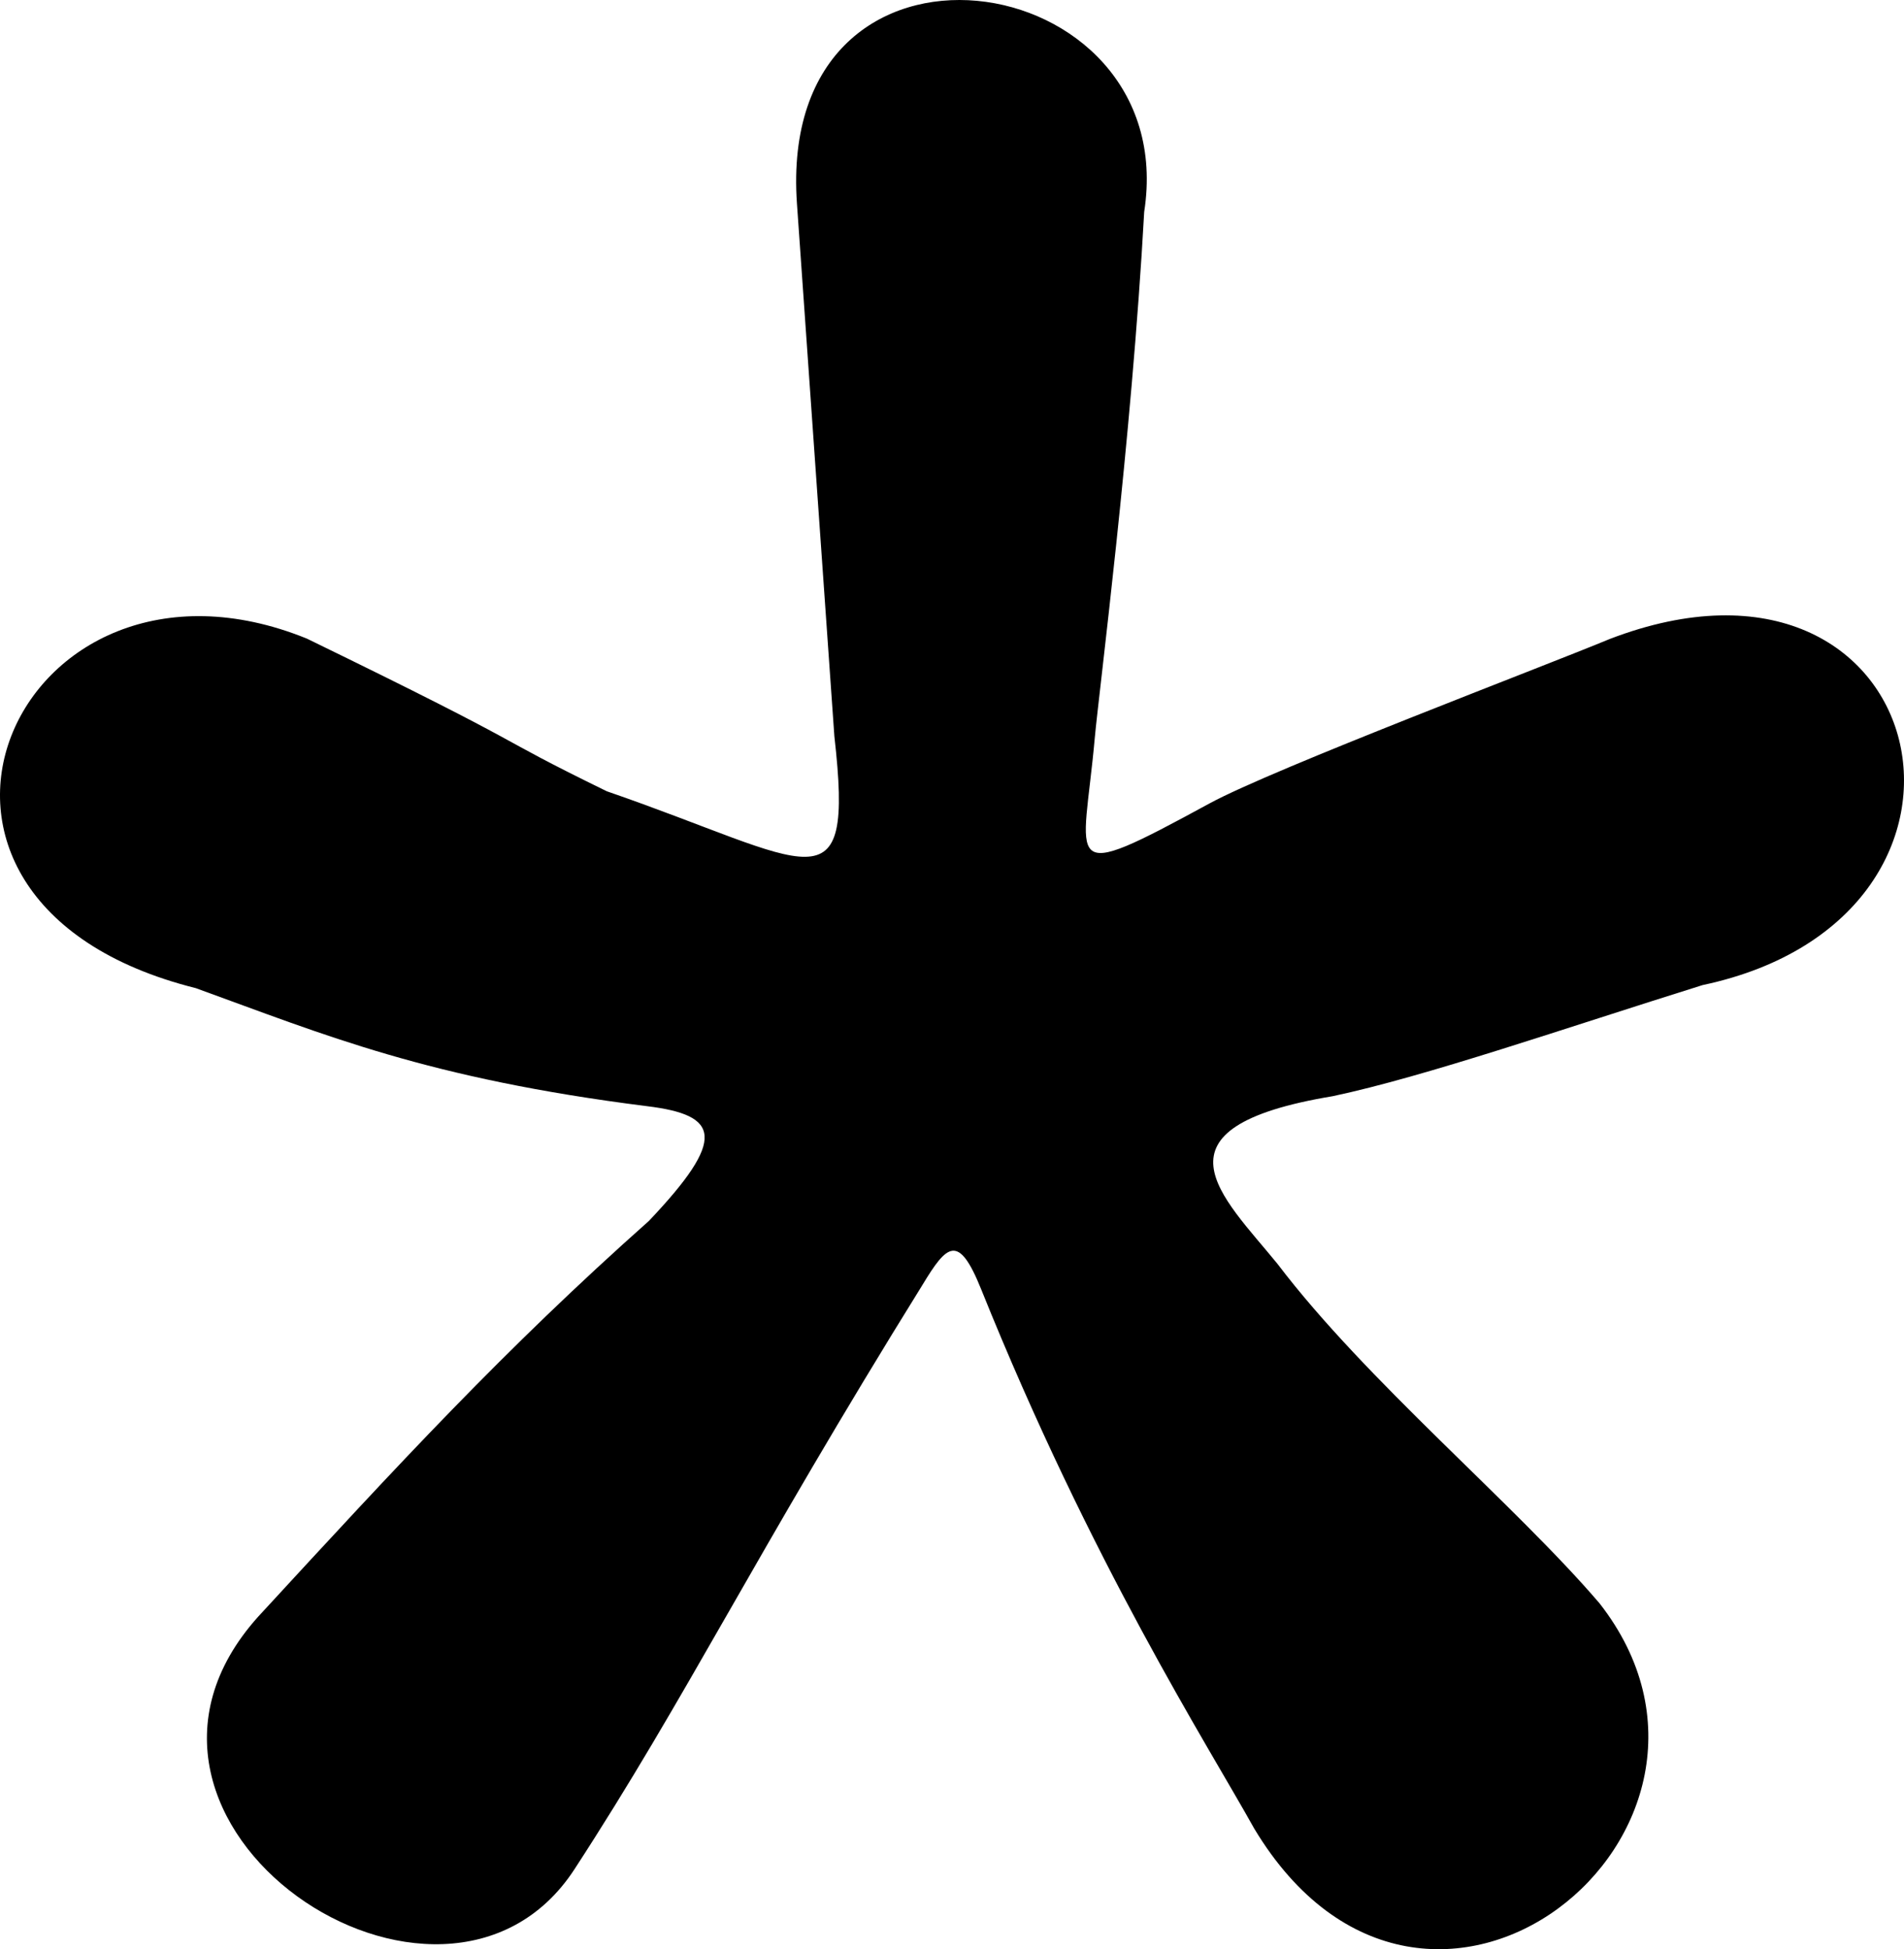 <?xml version="1.0" encoding="UTF-8" standalone="no"?>
<!-- Created with Inkscape (http://www.inkscape.org/) -->

<svg
   xmlns:dc="http://purl.org/dc/elements/1.1/"
   xmlns:cc="http://creativecommons.org/ns#"
   xmlns:rdf="http://www.w3.org/1999/02/22-rdf-syntax-ns#"
   xmlns:svg="http://www.w3.org/2000/svg"
   xmlns="http://www.w3.org/2000/svg"
   xmlns:sodipodi="http://sodipodi.sourceforge.net/DTD/sodipodi-0.dtd"
   xmlns:inkscape="http://www.inkscape.org/namespaces/inkscape"
   version="1.1"
   id="svg752"
   width="875.178"
   height="895.93"
   viewBox="0 0 875.178 895.93"
   sodipodi:docname="smbl_asterisk.jpg.svg"
   inkscape:version="0.92.3 (2405546, 2018-03-11)">
  <defs
     id="defs756" />
  <sodipodi:namedview
     pagecolor="#ffffff"
     bordercolor="#666666"
     borderopacity="1"
     objecttolerance="10"
     gridtolerance="10"
     guidetolerance="10"
     inkscape:pageopacity="0"
     inkscape:pageshadow="2"
     inkscape:window-width="1916"
     inkscape:window-height="1041"
     id="namedview754"
     showgrid="false"
     inkscape:zoom="0.33974271"
     inkscape:cx="755.68932"
     inkscape:cy="191.57375"
     inkscape:window-x="0"
     inkscape:window-y="18"
     inkscape:window-maximized="0"
     inkscape:current-layer="svg752"
     fit-margin-top="0"
     fit-margin-left="0"
     fit-margin-right="0"
     fit-margin-bottom="0"
     inkscape:measure-start="694.114,221.659"
     inkscape:measure-end="221.659,291.382" />
  <path
     style="fill:#000000;stroke-width:19.053"
     d="M 576.592,840.623 C 554.884,801.623 501.657,718.546 451.001,592.611 440.579,566.703 435.295,571.929 423.956,590.691 346.428,715.549 315.775,779.745 264.012,859.239 203.517,951.95 33.092,838.225 118.697,743.055 183.615,672.557 231.748,620.328 298.263,561.19 334.223,523.288 330.841,512.526 297.422,508.444 196.346,495.682 149.734,475.818 89.987,454.184 -70.903,413.904 7.544,239.4 141.021,293.514 c 110.199,53.633 80.148,41.976 137.877,70.174 94.682,32.694 113.866,56.088 104.619,-25.31 L 366.317,93.582 c -9.735,-139.118 177.364,-110.67 159.617,3.756 -5.774,105.103 -20.867,221.082 -22.727,241.95 -5.262,59.053 -16.753,67.818 52.72,30.015 29.303,-15.945 154.885,-63.452 183.957,-75.588 148.717,-57.049 191.737,127.473 42.727,159.067 -63.162,19.746 -127.437,42.063 -170.032,51.072 -87.193,14.465 -50.527,46.135 -25.352,77.103 40.898,53.9 109.021,110.394 148.022,156.011 C 816.709,841.188 655.914,972.139 576.592,840.623 Z"
     id="path762"
     inkscape:connector-curvature="0"
     sodipodi:nodetypes="cscccccccccccsscccccc" />
</svg>

